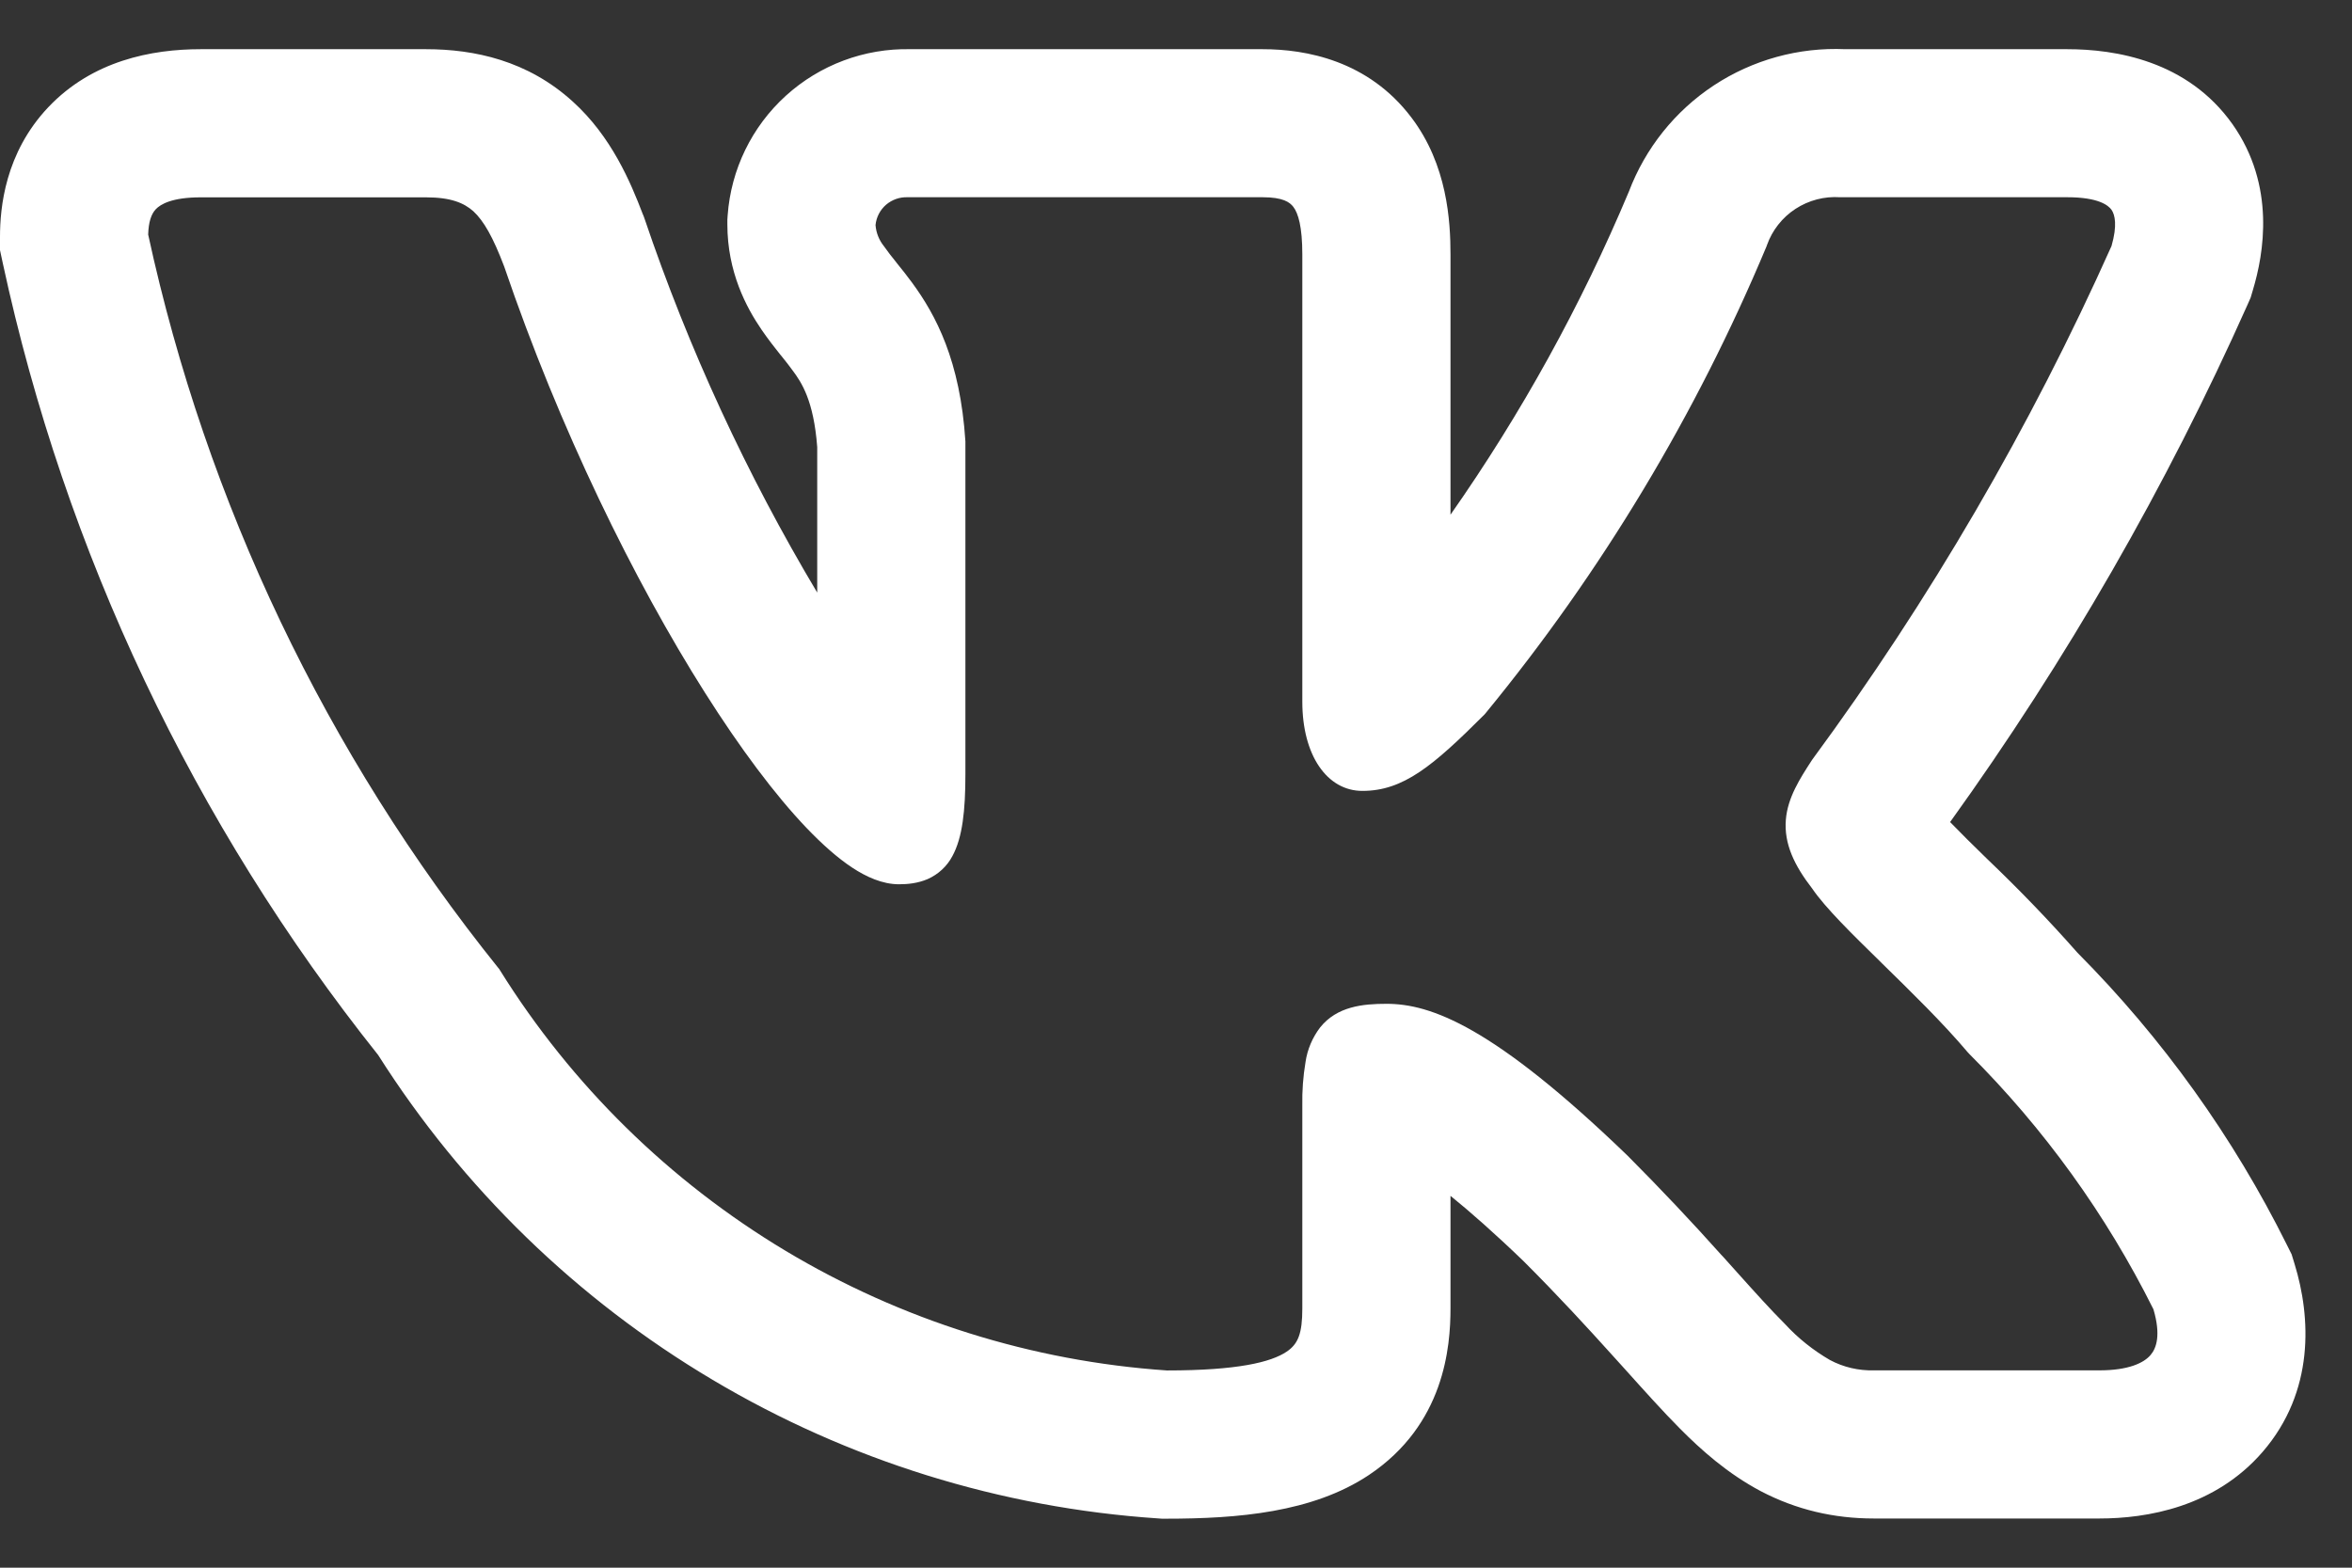 <svg width="24" height="16" viewBox="0 0 24 16" fill="none" xmlns="http://www.w3.org/2000/svg">
<rect x="0" y="0" width="24" height="16" fill="#333333" stroke="none"/>
<path fill-rule="evenodd" clip-rule="evenodd" d="M23.338 12.71C22.79 11.606 22.067 10.597 21.198 9.723C20.908 9.394 20.603 9.078 20.286 8.775L20.248 8.738C20.13 8.624 20.014 8.508 19.899 8.39C21.087 6.738 22.104 4.97 22.933 3.112L22.966 3.037L22.989 2.959C23.099 2.593 23.224 1.897 22.781 1.268C22.321 0.619 21.586 0.502 21.093 0.502H18.829C18.355 0.481 17.886 0.61 17.489 0.871C17.093 1.132 16.789 1.512 16.621 1.956C16.134 3.116 15.524 4.222 14.801 5.253V2.599C14.801 2.256 14.769 1.682 14.401 1.198C13.961 0.617 13.325 0.502 12.884 0.502H9.29C8.821 0.492 8.366 0.662 8.019 0.977C7.671 1.293 7.459 1.73 7.425 2.198L7.422 2.243V2.288C7.422 2.777 7.616 3.138 7.771 3.365C7.841 3.467 7.914 3.559 7.961 3.618L7.972 3.631C8.022 3.693 8.055 3.735 8.088 3.781C8.177 3.9 8.303 4.085 8.339 4.563V6.048C7.618 4.84 7.026 3.559 6.575 2.226L6.567 2.204L6.558 2.183C6.435 1.861 6.239 1.393 5.845 1.037C5.385 0.618 4.841 0.502 4.346 0.502H2.048C1.547 0.502 0.943 0.619 0.493 1.094C0.05 1.562 0 2.122 0 2.418V2.553L0.028 2.684C0.665 5.638 1.976 8.405 3.859 10.768C4.72 12.126 5.889 13.262 7.272 14.083C8.654 14.905 10.21 15.389 11.815 15.497L11.856 15.5H11.898C12.63 15.5 13.393 15.437 13.967 15.055C14.74 14.539 14.801 13.747 14.801 13.352V12.205C15 12.366 15.246 12.582 15.547 12.872C15.912 13.237 16.202 13.554 16.451 13.83L16.584 13.977C16.778 14.193 16.968 14.405 17.142 14.58C17.359 14.799 17.628 15.039 17.965 15.218C18.331 15.41 18.715 15.498 19.122 15.498H21.421C21.906 15.498 22.6 15.383 23.089 14.817C23.621 14.2 23.581 13.443 23.414 12.9L23.384 12.802L23.338 12.71ZM17.573 12.817C17.261 12.468 16.939 12.127 16.608 11.795L16.605 11.792C15.238 10.474 14.6 10.245 14.148 10.245C13.907 10.245 13.642 10.271 13.47 10.487C13.392 10.59 13.341 10.71 13.322 10.837C13.297 10.985 13.286 11.135 13.289 11.285V13.352C13.289 13.609 13.247 13.717 13.128 13.796C12.97 13.902 12.632 13.987 11.907 13.987C10.531 13.893 9.196 13.474 8.013 12.764C6.83 12.054 5.832 11.074 5.102 9.903L5.094 9.89L5.084 9.878C3.329 7.694 2.106 5.132 1.512 2.394C1.516 2.263 1.544 2.184 1.59 2.135C1.638 2.085 1.754 2.014 2.048 2.014H4.346C4.601 2.014 4.734 2.071 4.83 2.156C4.937 2.255 5.031 2.421 5.144 2.718C5.709 4.377 6.471 5.929 7.193 7.069C7.554 7.639 7.909 8.114 8.23 8.45C8.39 8.617 8.546 8.756 8.696 8.855C8.84 8.95 9.005 9.025 9.174 9.025C9.263 9.025 9.366 9.015 9.466 8.972C9.574 8.924 9.663 8.842 9.718 8.738C9.822 8.548 9.851 8.269 9.851 7.903V4.504C9.798 3.679 9.549 3.215 9.307 2.885C9.258 2.819 9.208 2.754 9.156 2.691L9.143 2.674C9.1 2.622 9.059 2.568 9.02 2.513C8.97 2.451 8.94 2.376 8.934 2.297C8.942 2.217 8.98 2.143 9.041 2.09C9.102 2.038 9.18 2.01 9.261 2.013H12.884C13.092 2.013 13.161 2.064 13.197 2.111C13.247 2.176 13.289 2.313 13.289 2.599V7.163C13.289 7.705 13.539 8.072 13.902 8.072C14.319 8.072 14.621 7.819 15.147 7.293L15.156 7.283L15.164 7.273C16.344 5.834 17.308 4.231 18.026 2.514L18.03 2.502C18.084 2.35 18.186 2.22 18.321 2.132C18.456 2.044 18.616 2.002 18.776 2.013H21.095C21.409 2.013 21.512 2.094 21.546 2.141C21.581 2.192 21.607 2.299 21.546 2.511C20.718 4.362 19.695 6.119 18.493 7.752L18.485 7.764C18.369 7.943 18.241 8.14 18.223 8.366C18.203 8.61 18.308 8.831 18.492 9.069C18.626 9.266 18.903 9.537 19.184 9.812L19.211 9.839C19.505 10.127 19.825 10.439 20.081 10.742L20.088 10.749L20.095 10.757C20.858 11.518 21.493 12.399 21.974 13.363C22.051 13.625 22.005 13.76 21.944 13.83C21.875 13.911 21.718 13.986 21.422 13.986H19.122C18.965 13.99 18.81 13.954 18.672 13.88C18.502 13.781 18.347 13.658 18.214 13.513C18.07 13.369 17.913 13.195 17.722 12.982L17.574 12.817H17.573Z" fill="white"/>
</svg>
